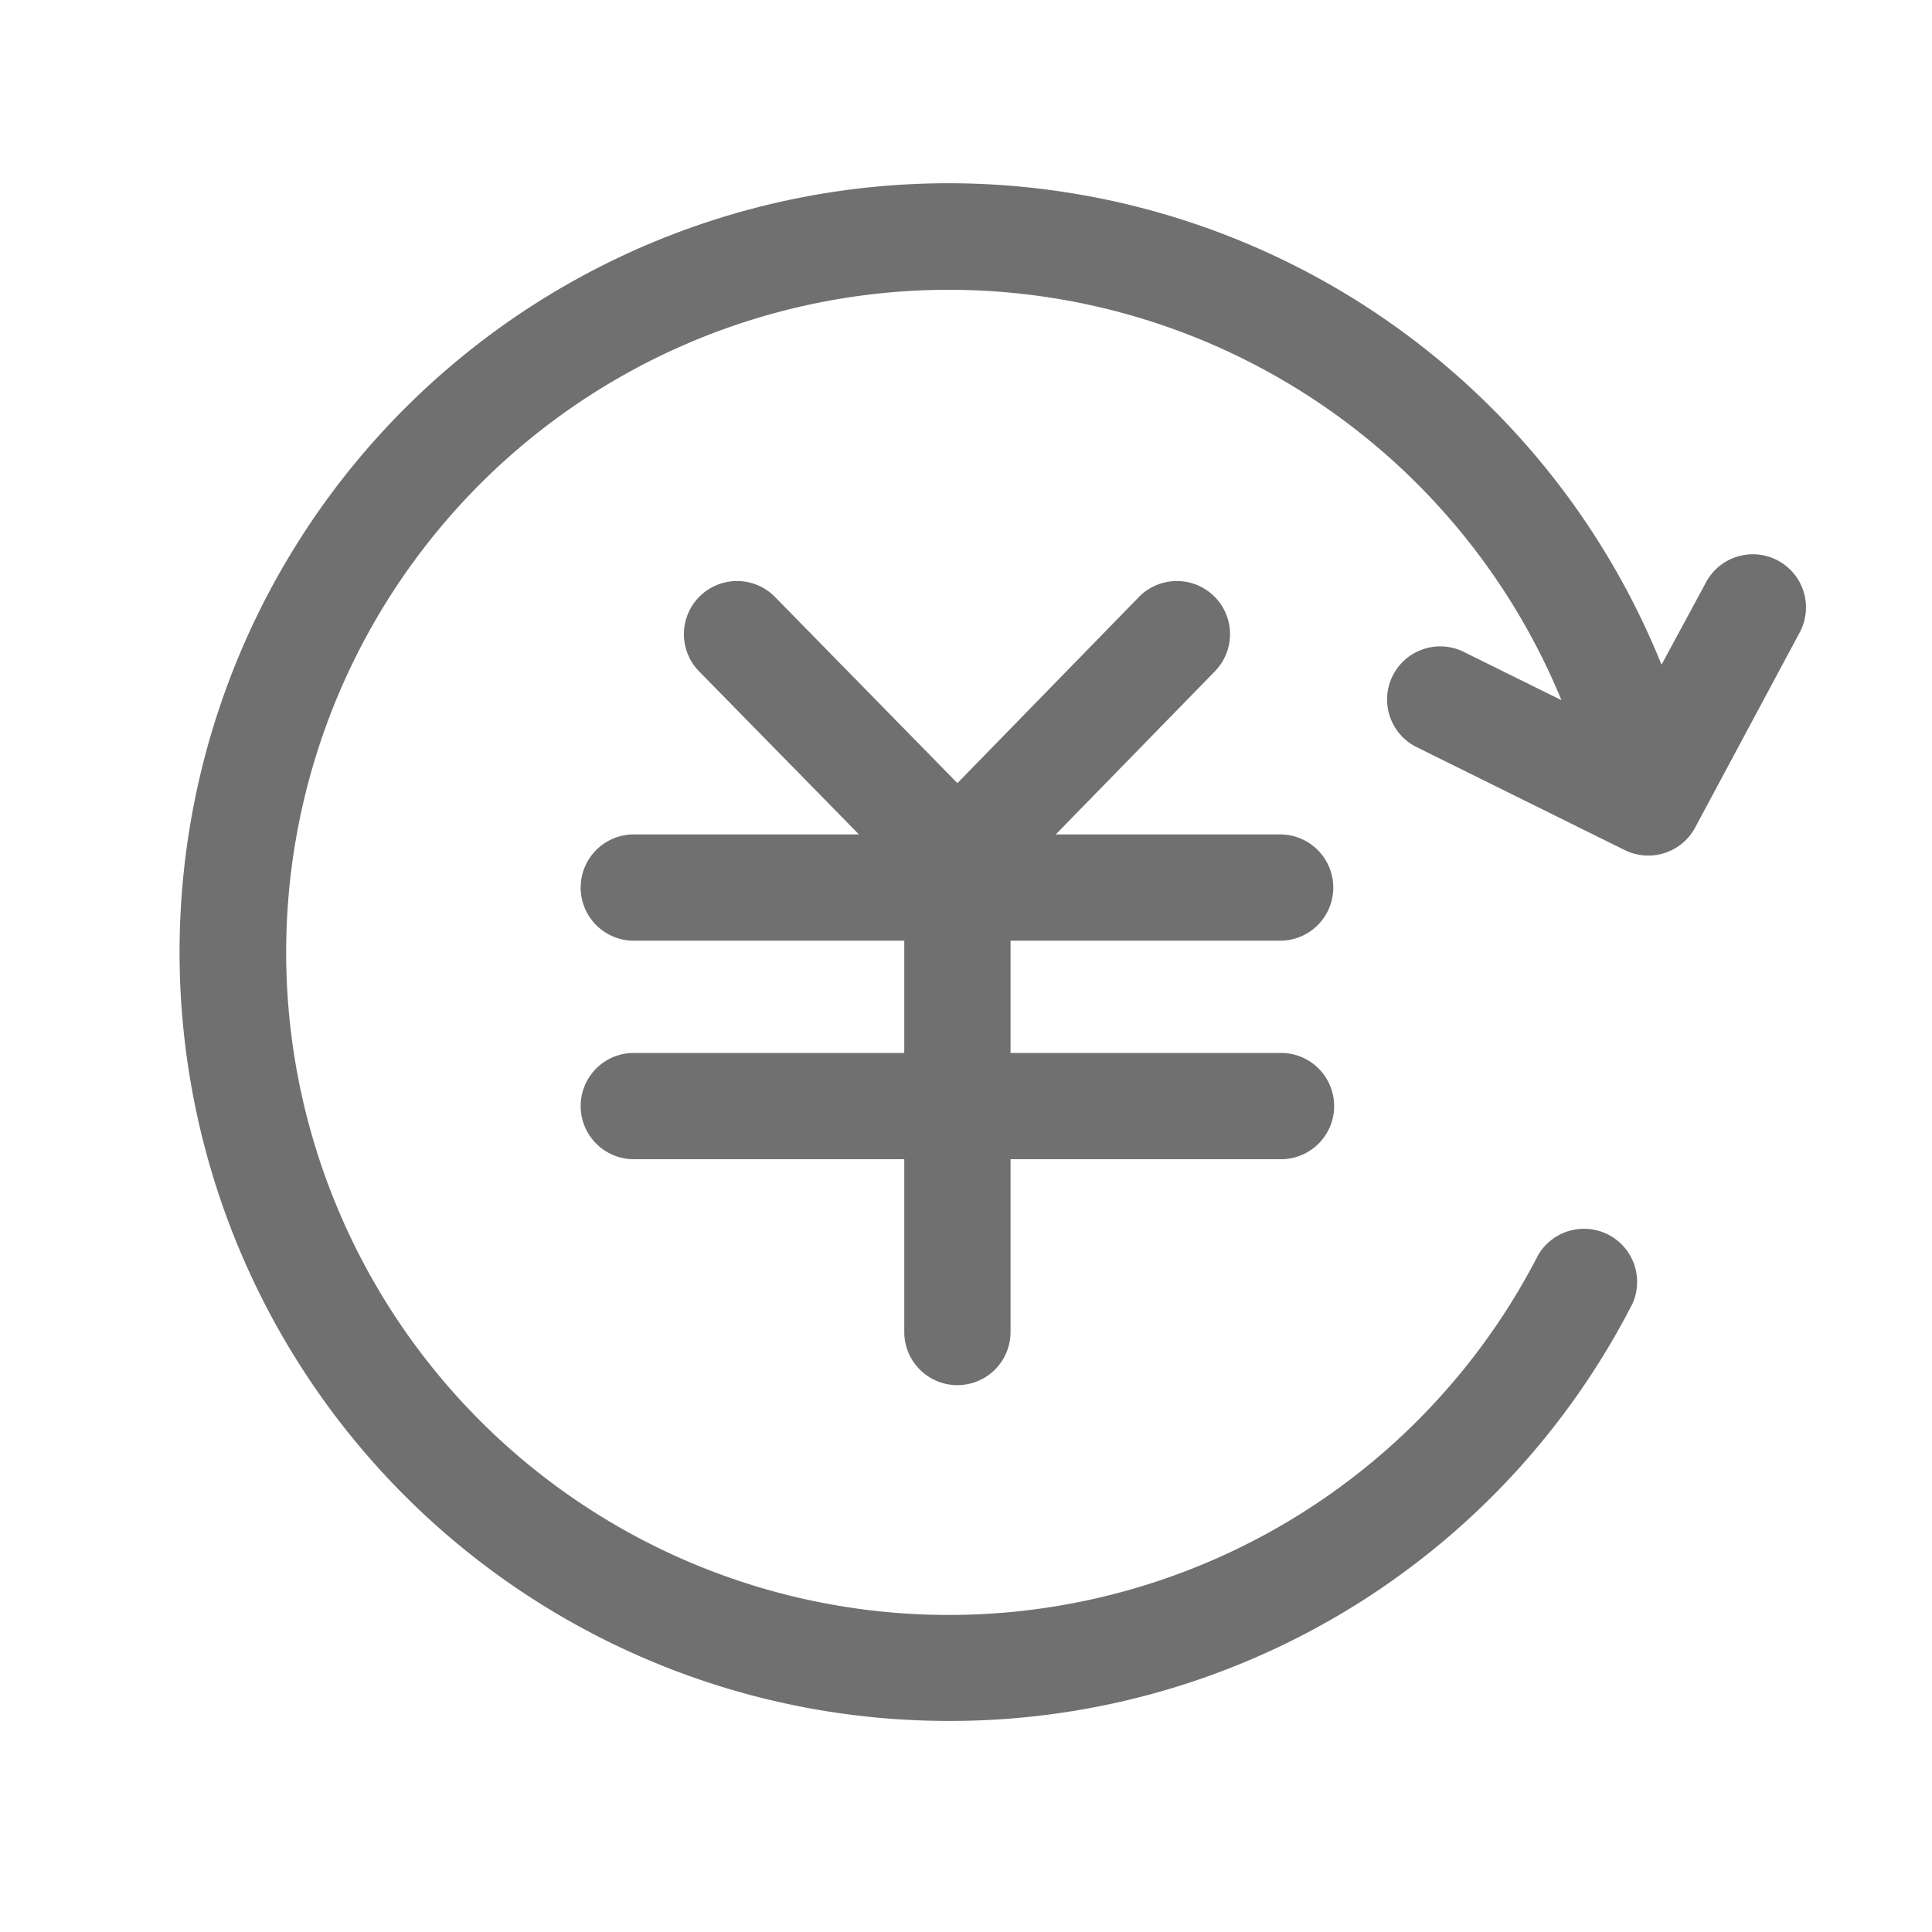 <?xml version="1.0" standalone="no"?><!DOCTYPE svg PUBLIC "-//W3C//DTD SVG 1.1//EN" "http://www.w3.org/Graphics/SVG/1.1/DTD/svg11.dtd"><svg class="icon" width="200px" height="200.00px" viewBox="0 0 1024 1024" version="1.1" xmlns="http://www.w3.org/2000/svg"><path fill="#707070" d="M502.682 912.128A406.17 406.17 0 0 0 865.28 690.893a28.16 28.16 0 0 0-50.074-25.6 351.181 351.181 0 1 1 12.39-294.195l-51.2-25.293a28.16 28.16 0 1 0-24.934 50.483L861.133 450.56a28.211 28.211 0 0 0 37.325-11.93l55.091-102.81a28.16 28.16 0 1 0-49.613-26.624L880.64 352.307a407.501 407.501 0 1 0-377.958 559.821z"  /><path fill="#707070" d="M678.502 498.586a28.16 28.16 0 0 0 0-56.32h-118.938l84.378-86.477a28.16 28.16 0 1 0-40.346-39.322L507.443 415.078 410.778 316.416a28.16 28.16 0 0 0-40.243 39.424l84.736 86.426H335.923a28.16 28.16 0 0 0 0 56.32h143.36V558.08h-143.36a28.16 28.16 0 0 0 0 56.32h143.36v91.597a28.16 28.16 0 0 0 56.32 0V614.4h143.36a28.16 28.16 0 0 0 0-56.32h-143.36V498.586z"  /></svg>